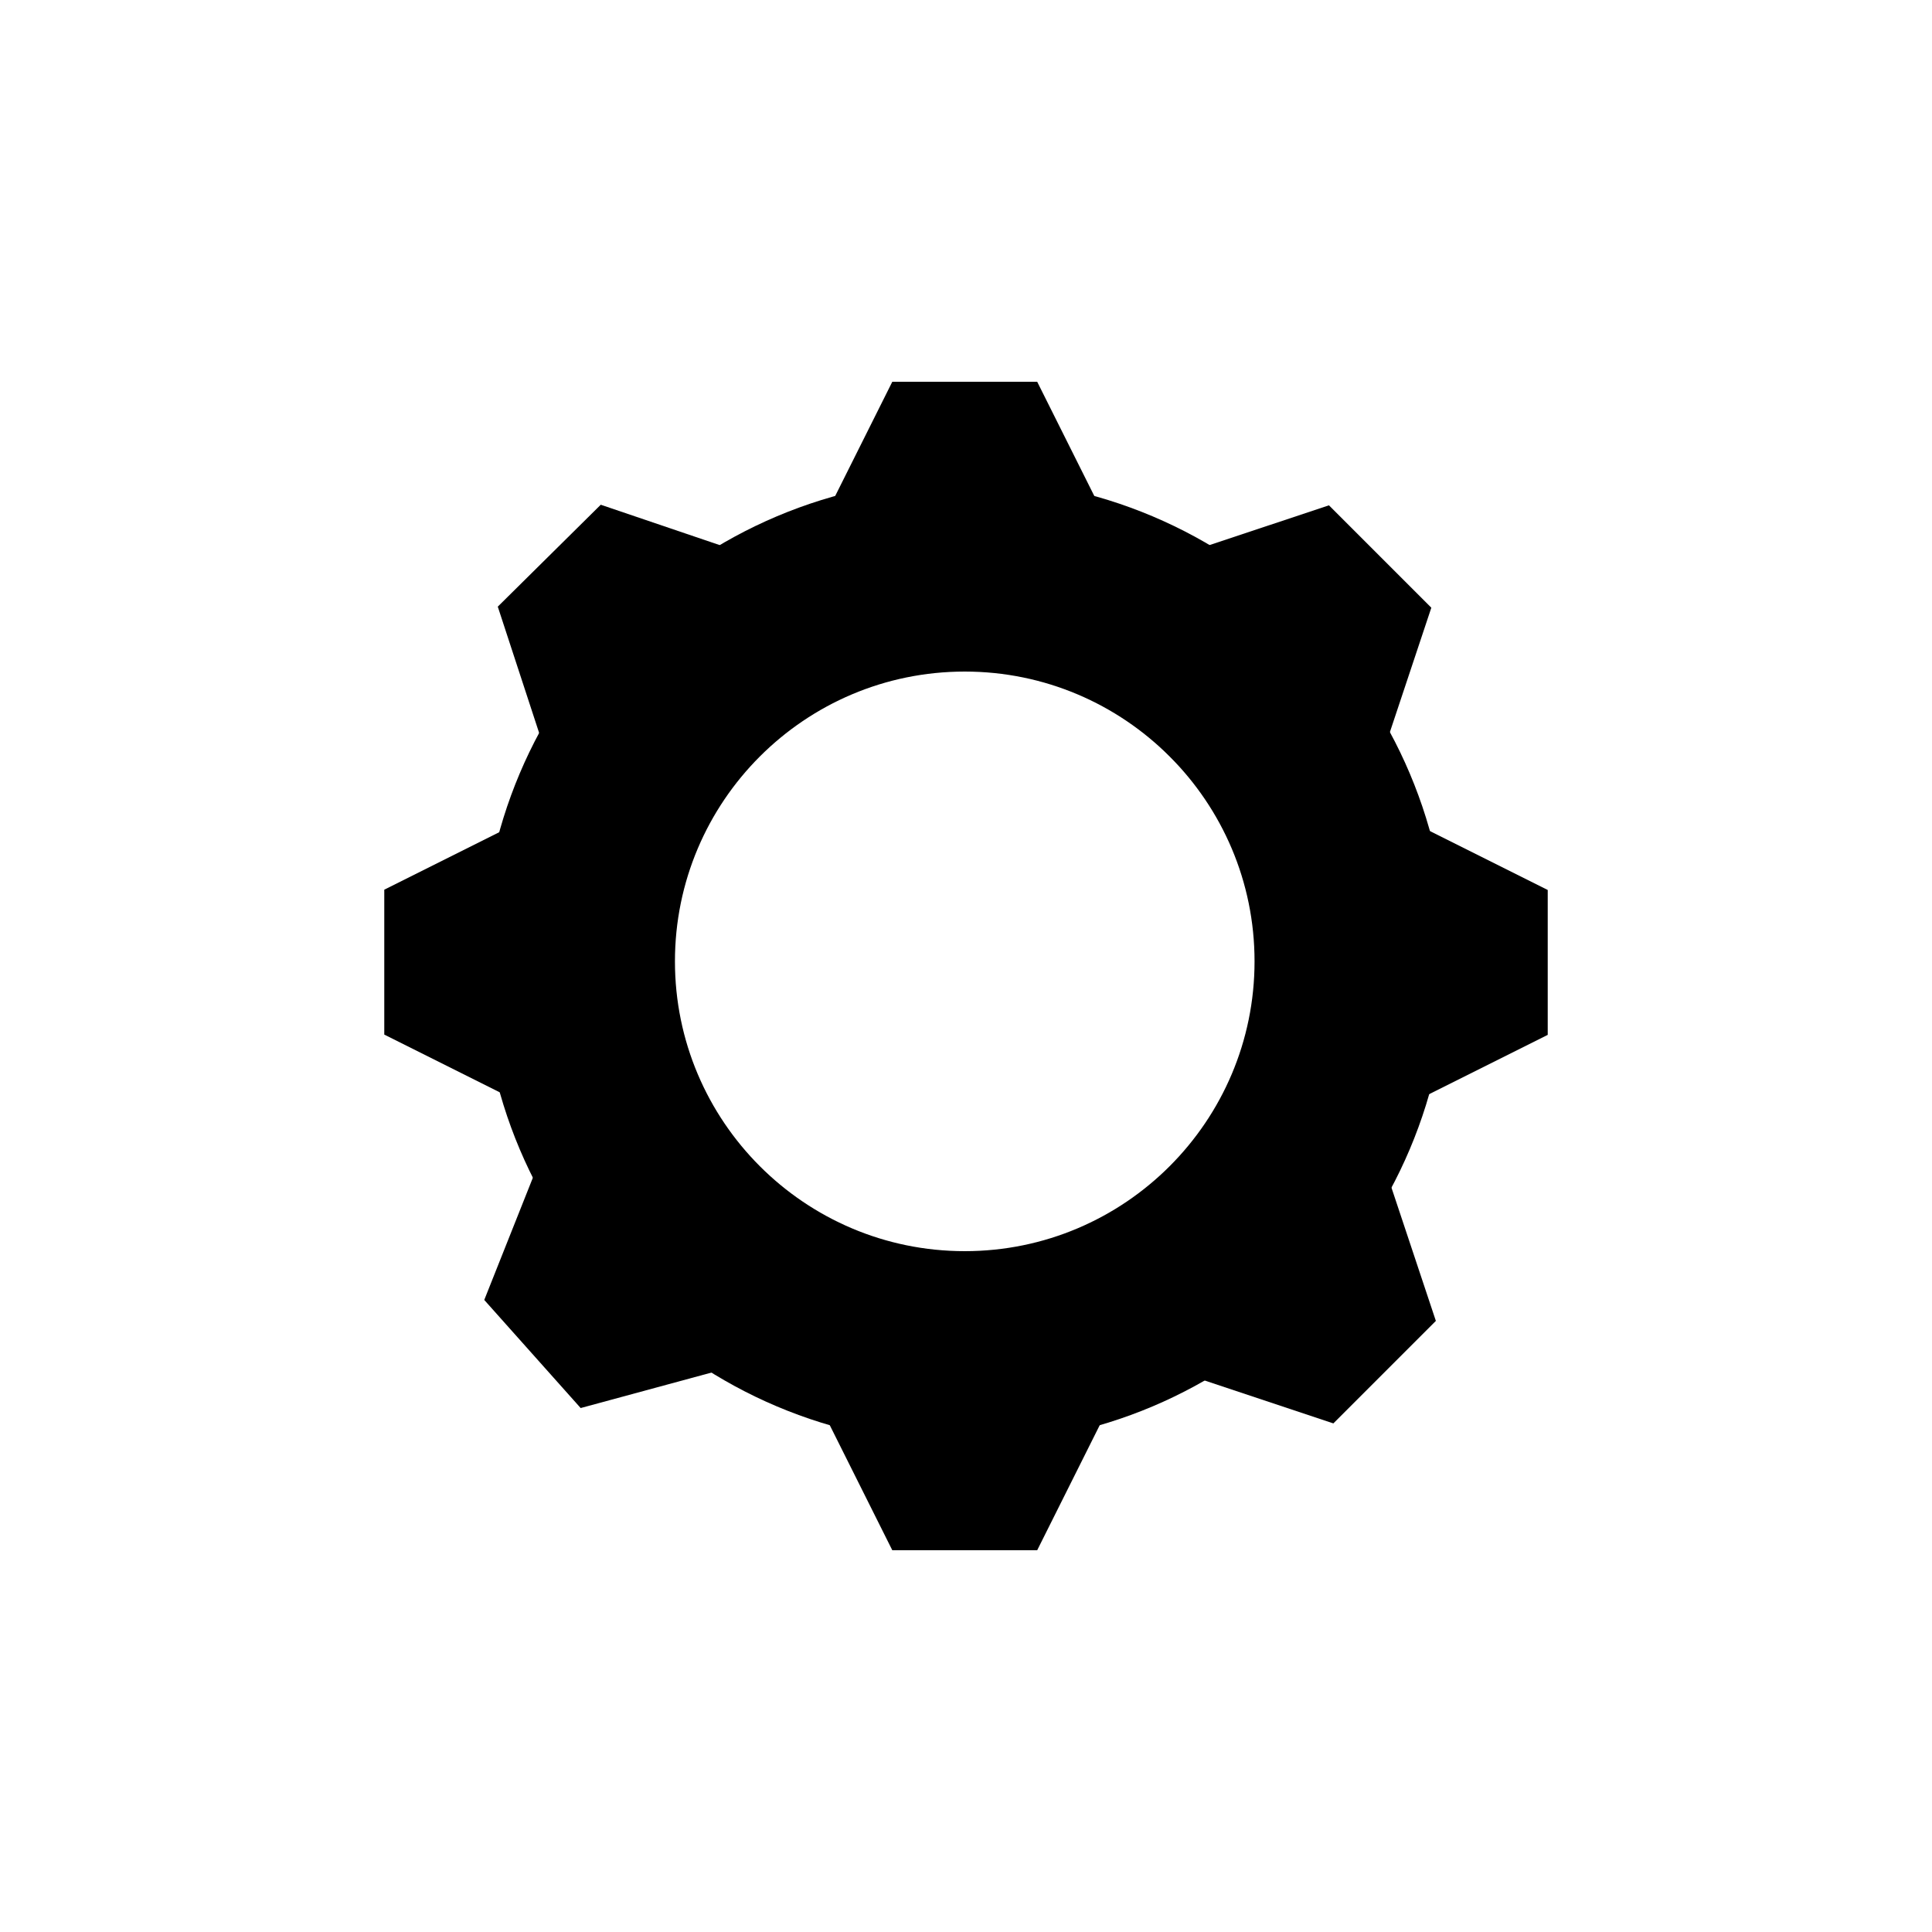 <?xml version="1.0" standalone="no"?><!-- Generator: Gravit.io --><svg xmlns="http://www.w3.org/2000/svg" xmlns:xlink="http://www.w3.org/1999/xlink" style="isolation:isolate" viewBox="0 0 20 20" width="20" height="20"><defs><clipPath id="_clipPath_VPbxzx8SUm68zBEZ8Y3MXN231tIAfdIq"><rect width="20" height="20"/></clipPath></defs><g clip-path="url(#_clipPath_VPbxzx8SUm68zBEZ8Y3MXN231tIAfdIq)"><rect width="20" height="20" style="fill:rgb(51,51,51)" fill-opacity="0"/><path d=" M 4.987 9.952 C 4.987 7.192 7.227 4.952 9.987 4.952 C 12.746 4.952 14.987 7.192 14.987 9.952 C 14.987 12.711 12.746 14.952 9.987 14.952 C 7.227 14.952 4.987 12.711 4.987 9.952 Z  M 6.987 9.952 C 6.987 8.296 8.331 6.952 9.987 6.952 C 11.643 6.952 12.987 8.296 12.987 9.952 C 12.987 11.607 11.643 12.952 9.987 12.952 C 8.331 12.952 6.987 11.607 6.987 9.952 Z " fill-rule="evenodd" fill="rgb(0,0,0)"/><polygon points="11.487,5.452,10.737,6.952,9.237,6.952,8.487,5.452,9.237,3.952,10.737,3.952" fill="rgb(0,0,0)"/><polygon points="14.522,11.463,13.022,10.713,13.022,9.213,14.522,8.463,16.022,9.213,16.022,10.713" fill="rgb(0,0,0)"/><polygon points="5.478,8.46,6.978,9.21,6.978,10.71,5.478,11.46,3.978,10.71,3.978,9.21" fill="rgb(0,0,0)"/><polygon points="7.807,5.764,8.329,7.357,7.263,8.412,5.675,7.874,5.153,6.28,6.219,5.225" fill="rgb(0,0,0)"/><polygon points="12.166,5.761,13.757,5.231,14.817,6.291,14.287,7.882,12.696,8.413,11.635,7.352" fill="rgb(0,0,0)"/><polygon points="5.633,11.898,7.252,11.46,8.25,12.579,7.63,14.137,6.011,14.576,5.013,13.457" fill="rgb(0,0,0)"/><polygon points="14.334,12.083,14.864,13.674,13.803,14.735,12.212,14.205,11.682,12.614,12.743,11.553" fill="rgb(0,0,0)"/><polygon points="8.487,14.548,9.237,13.048,10.737,13.048,11.487,14.548,10.737,16.048,9.237,16.048" fill="rgb(0,0,0)"/></g></svg>